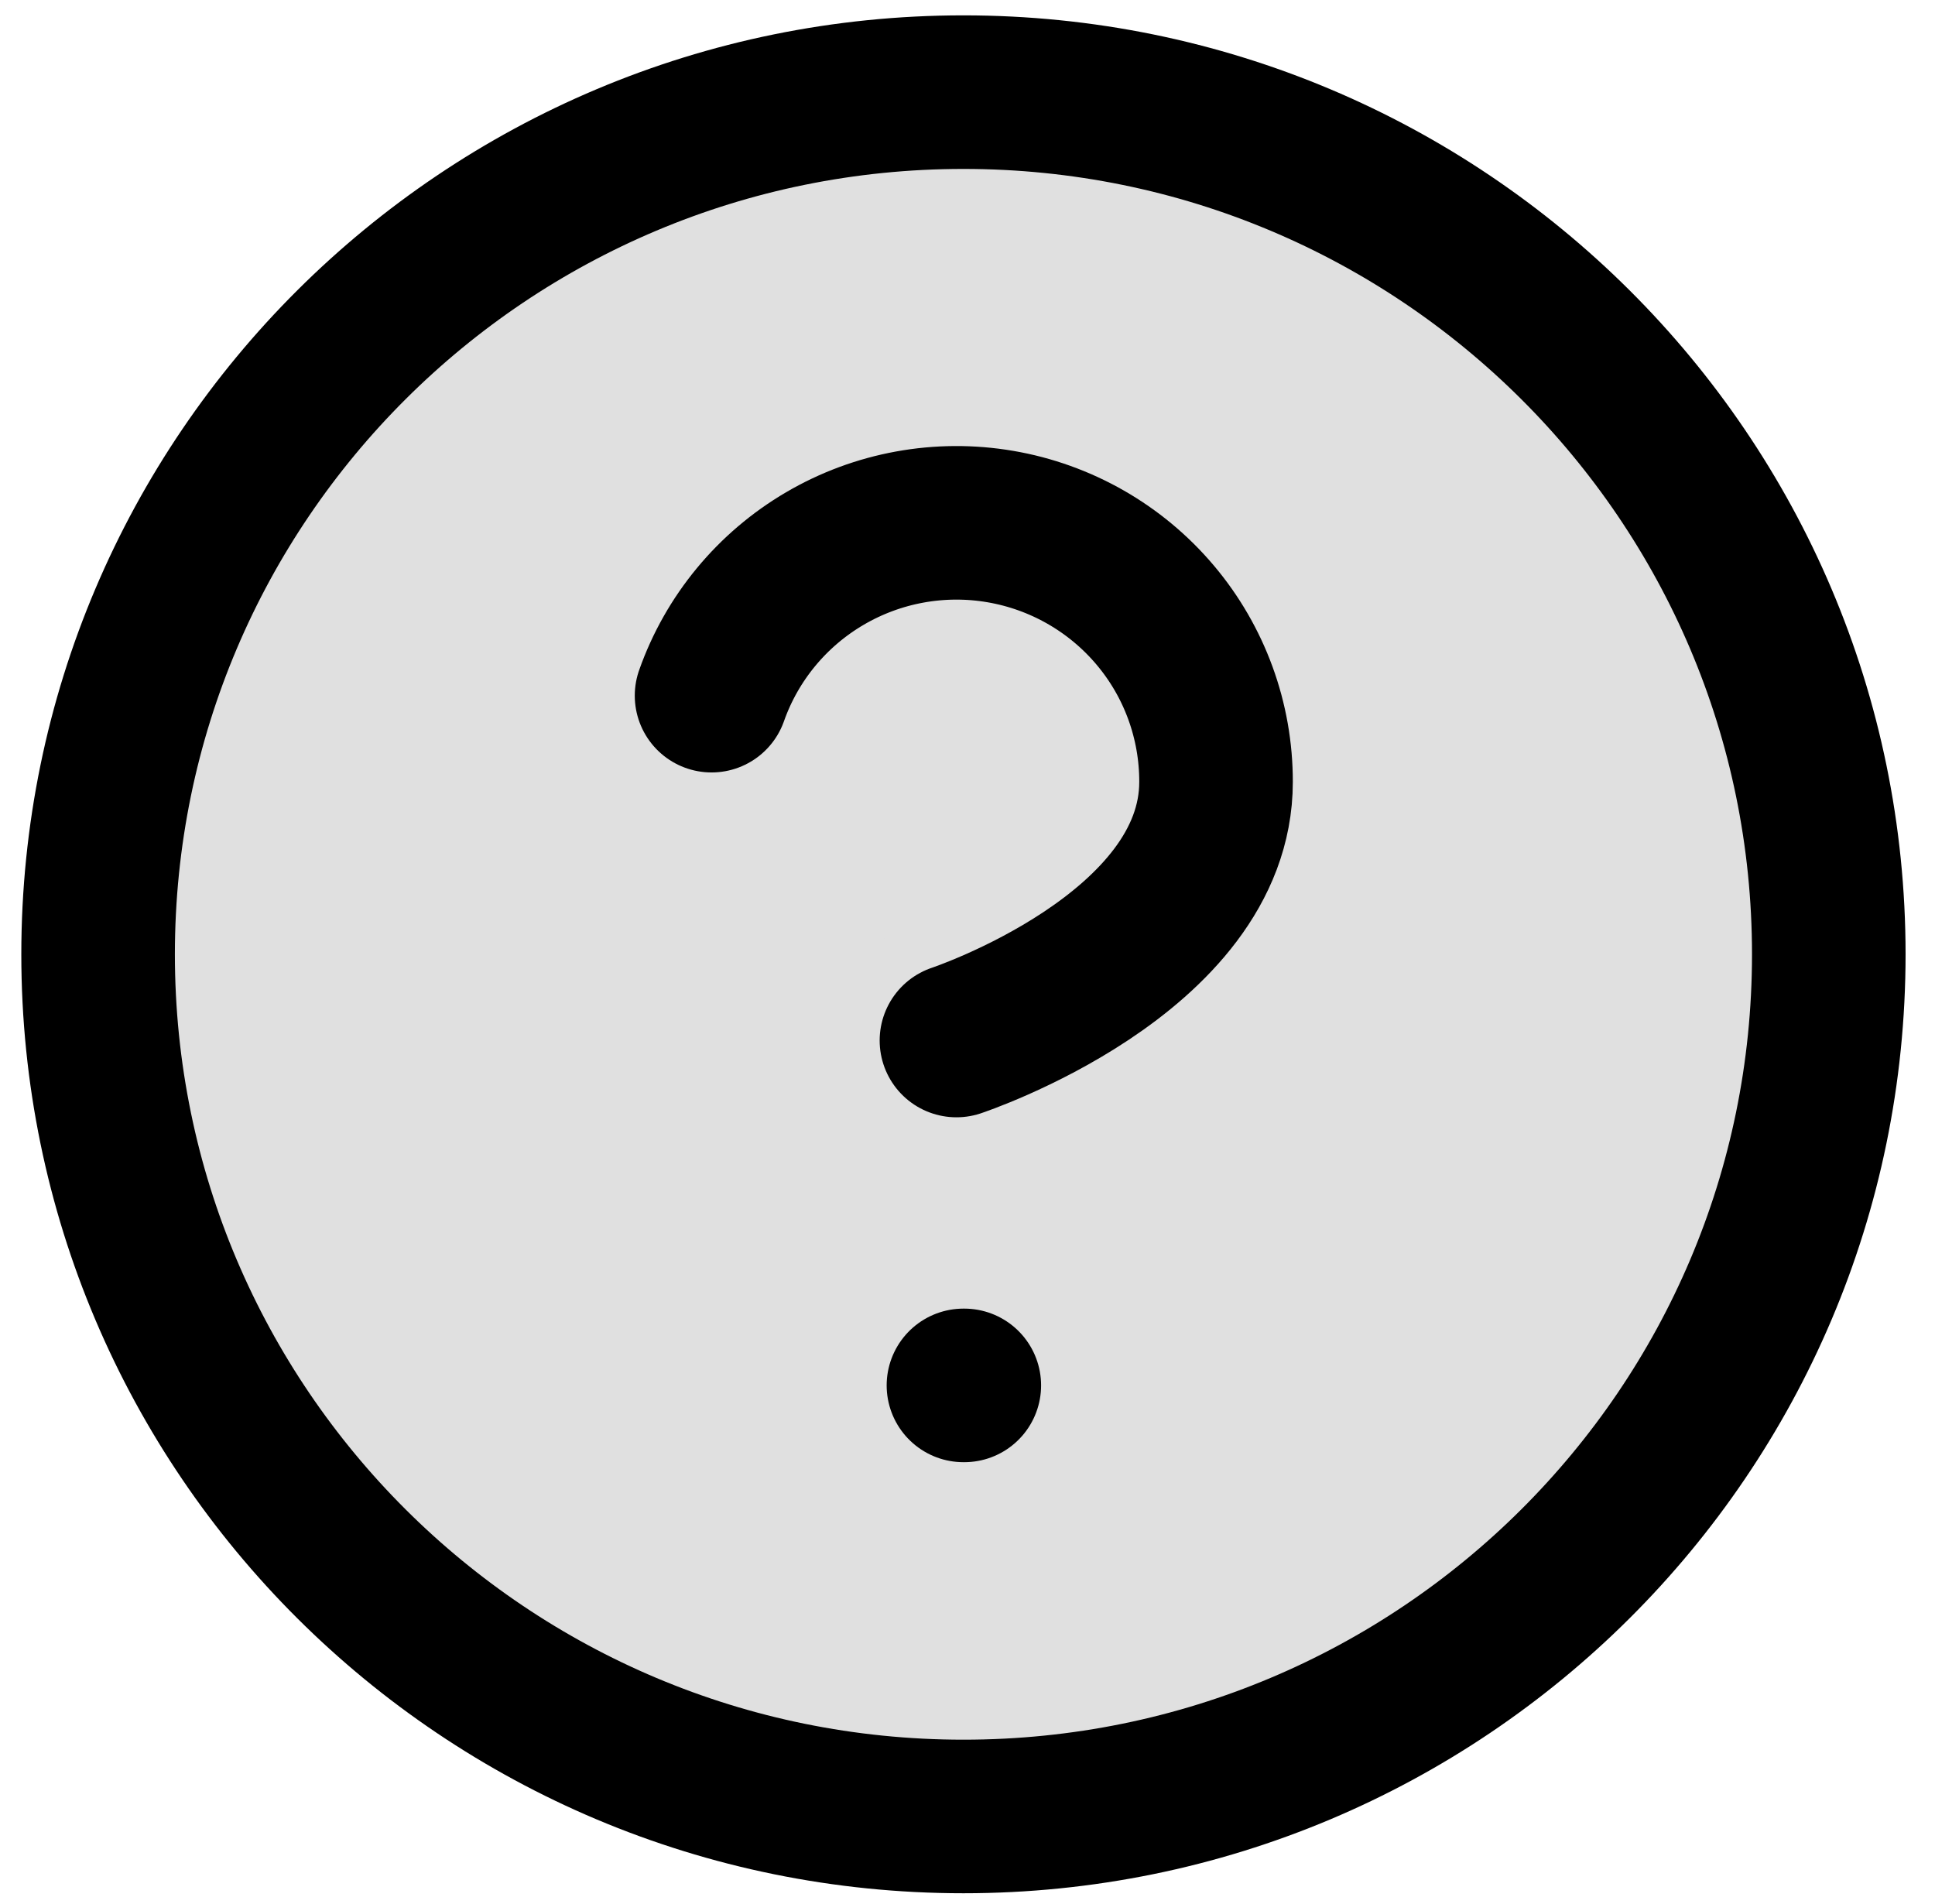 <svg width="63" height="62" viewBox="0 0 63 62" fill="none" xmlns="http://www.w3.org/2000/svg">
<path d="M31.368 59.142C46.928 59.142 59.542 46.575 59.542 31.071C59.542 15.568 46.928 3 31.368 3C15.808 3 3.194 15.568 3.194 31.071C3.194 46.575 15.808 59.142 31.368 59.142Z" fill="#E0E0E0" stroke="black" stroke-width="5" stroke-linecap="round" stroke-linejoin="round"/>
<path d="M23.167 22.65C23.829 20.774 25.137 19.192 26.858 18.184C28.578 17.176 30.602 16.808 32.569 17.144C34.536 17.48 36.321 18.5 37.606 20.021C38.892 21.542 39.595 23.468 39.592 25.457C39.592 31.071 31.14 33.878 31.14 33.878" fill="#E0E0E0"/>
<path d="M23.167 22.65C23.829 20.774 25.137 19.192 26.858 18.184C28.578 17.176 30.602 16.808 32.569 17.144C34.536 17.48 36.321 18.5 37.606 20.021C38.892 21.542 39.595 23.468 39.592 25.457C39.592 31.071 31.14 33.878 31.14 33.878" stroke="black" stroke-width="5" stroke-linecap="round" stroke-linejoin="round"/>
<path d="M31.368 45.107H31.396" stroke="black" stroke-width="5" stroke-linecap="round" stroke-linejoin="round"/>
</svg>
